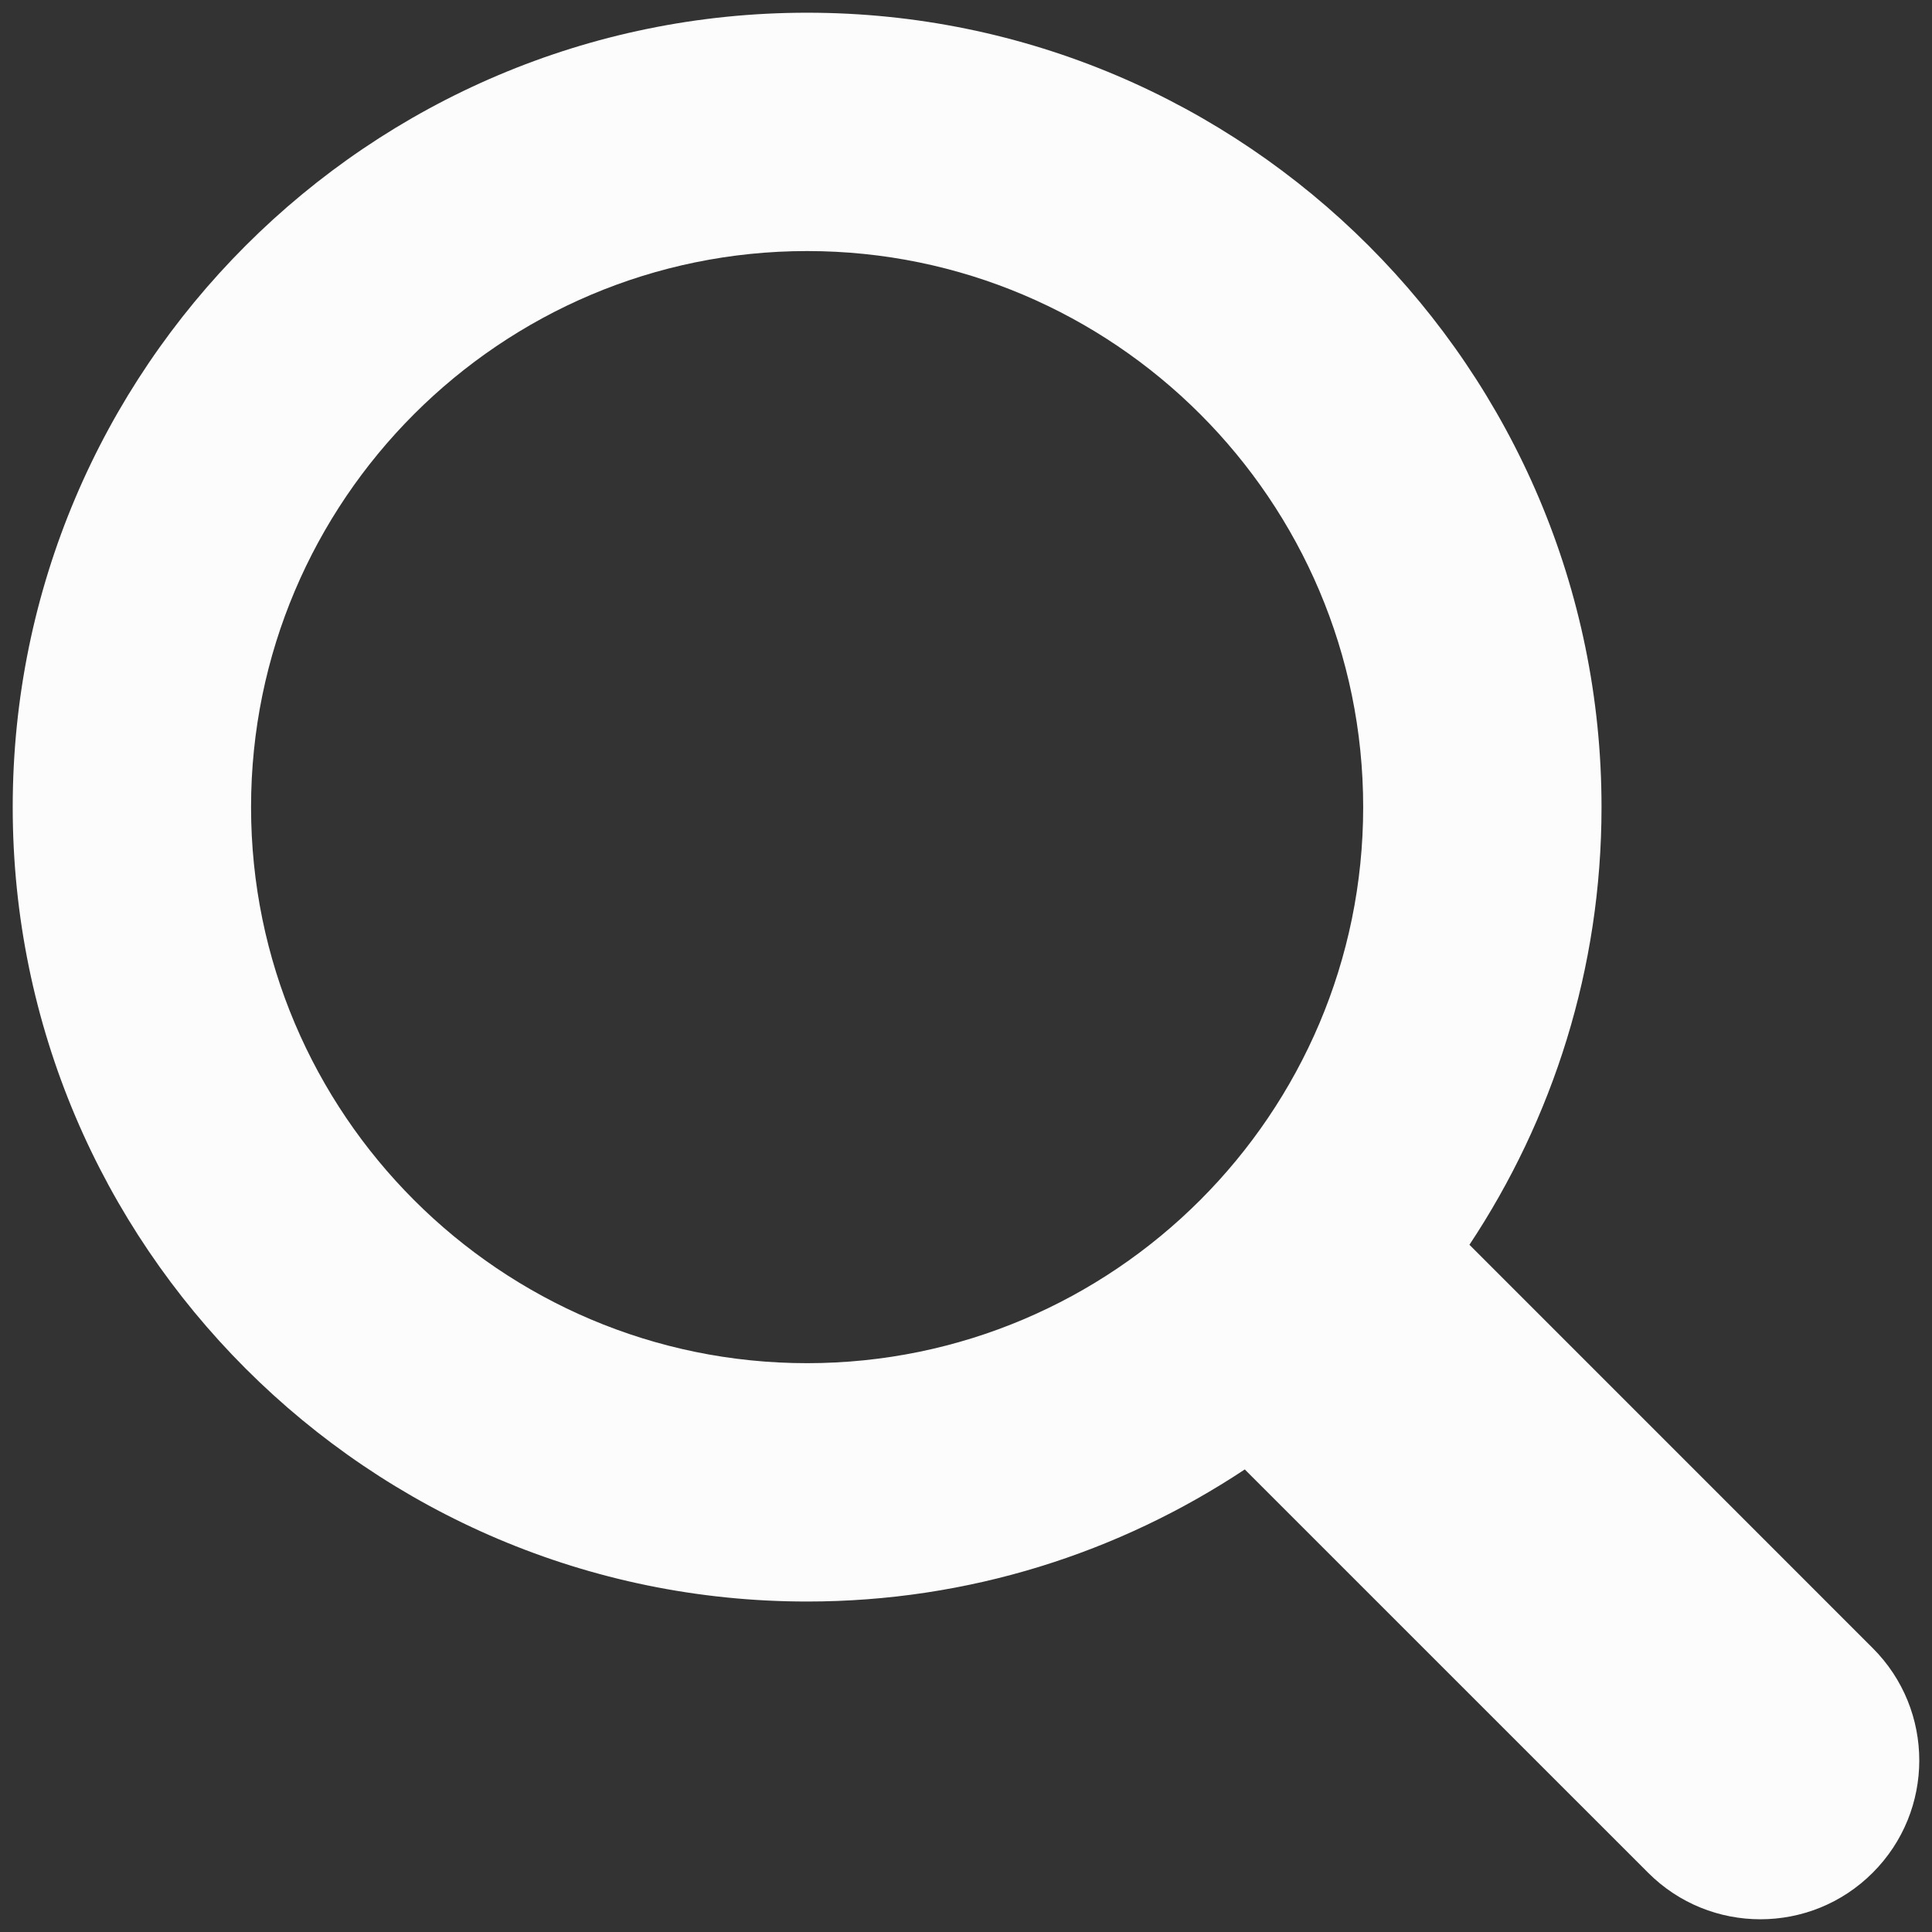 <svg width="38" height="38" viewBox="0 0 38 38" fill="none" xmlns="http://www.w3.org/2000/svg">
<rect x="0" y="0" width="38" height="38" fill="#333333" stroke="none"/>
<path d="M36.834 32.416L28.902 24.483C30.541 22.012 31.5 19.055 31.5 15.875C31.5 7.259 24.491 0.25 15.875 0.25C7.259 0.25 0.25 7.259 0.25 15.875C0.25 24.491 7.259 31.5 15.875 31.5C19.055 31.5 22.012 30.541 24.483 28.902L32.416 36.834C33.634 38.055 35.616 38.055 36.834 36.834C38.055 35.614 38.055 33.636 36.834 32.416ZM4.938 15.875C4.938 9.844 9.844 4.938 15.875 4.938C21.906 4.938 26.812 9.844 26.812 15.875C26.812 21.906 21.906 26.812 15.875 26.812C9.844 26.812 4.938 21.906 4.938 15.875Z" fill="#FCFCFC"/>
</svg>
